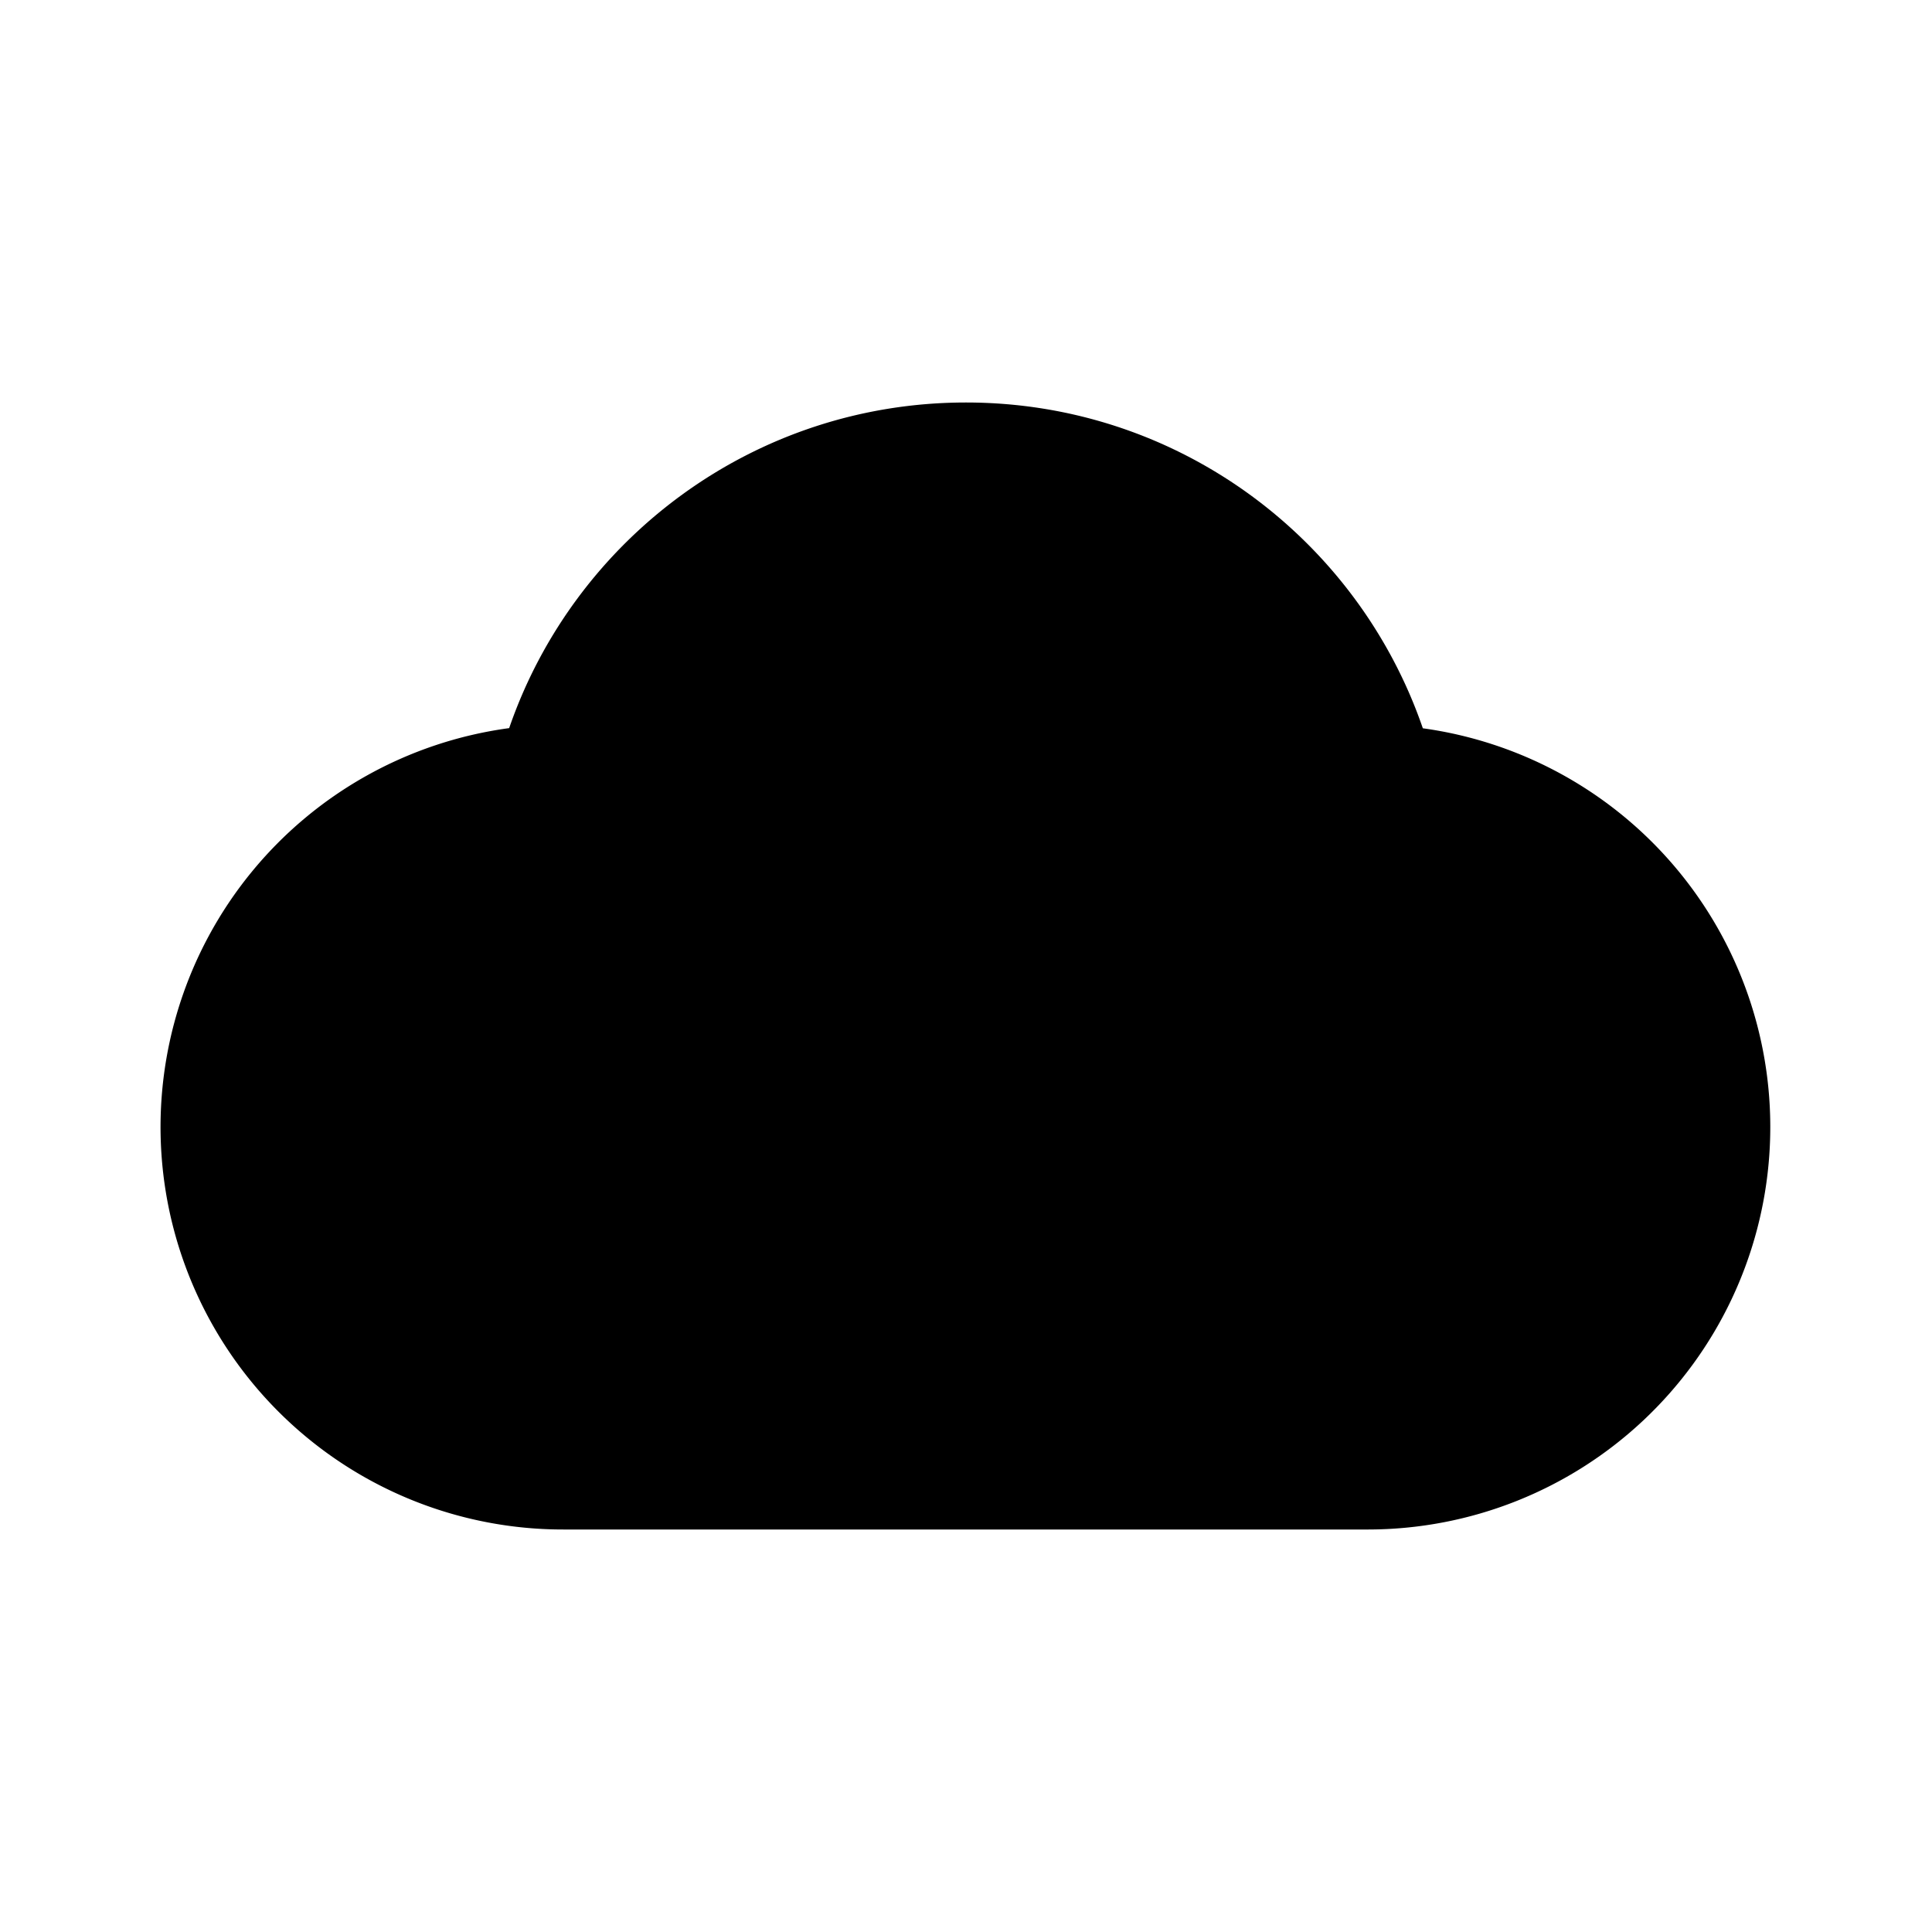 <svg class="gi gi-cloud" width="1em" height="1em" viewBox="0 0 24 24" fill="currentColor" xmlns="http://www.w3.org/2000/svg">
  <path d="M12 5c2.63 0 4.865 1.692 5.675 4.047A5 5 0 0 1 17 19H7a5 5 0 0 1-.675-9.955C7.135 6.692 9.37 5 12 5z"/>
</svg>
